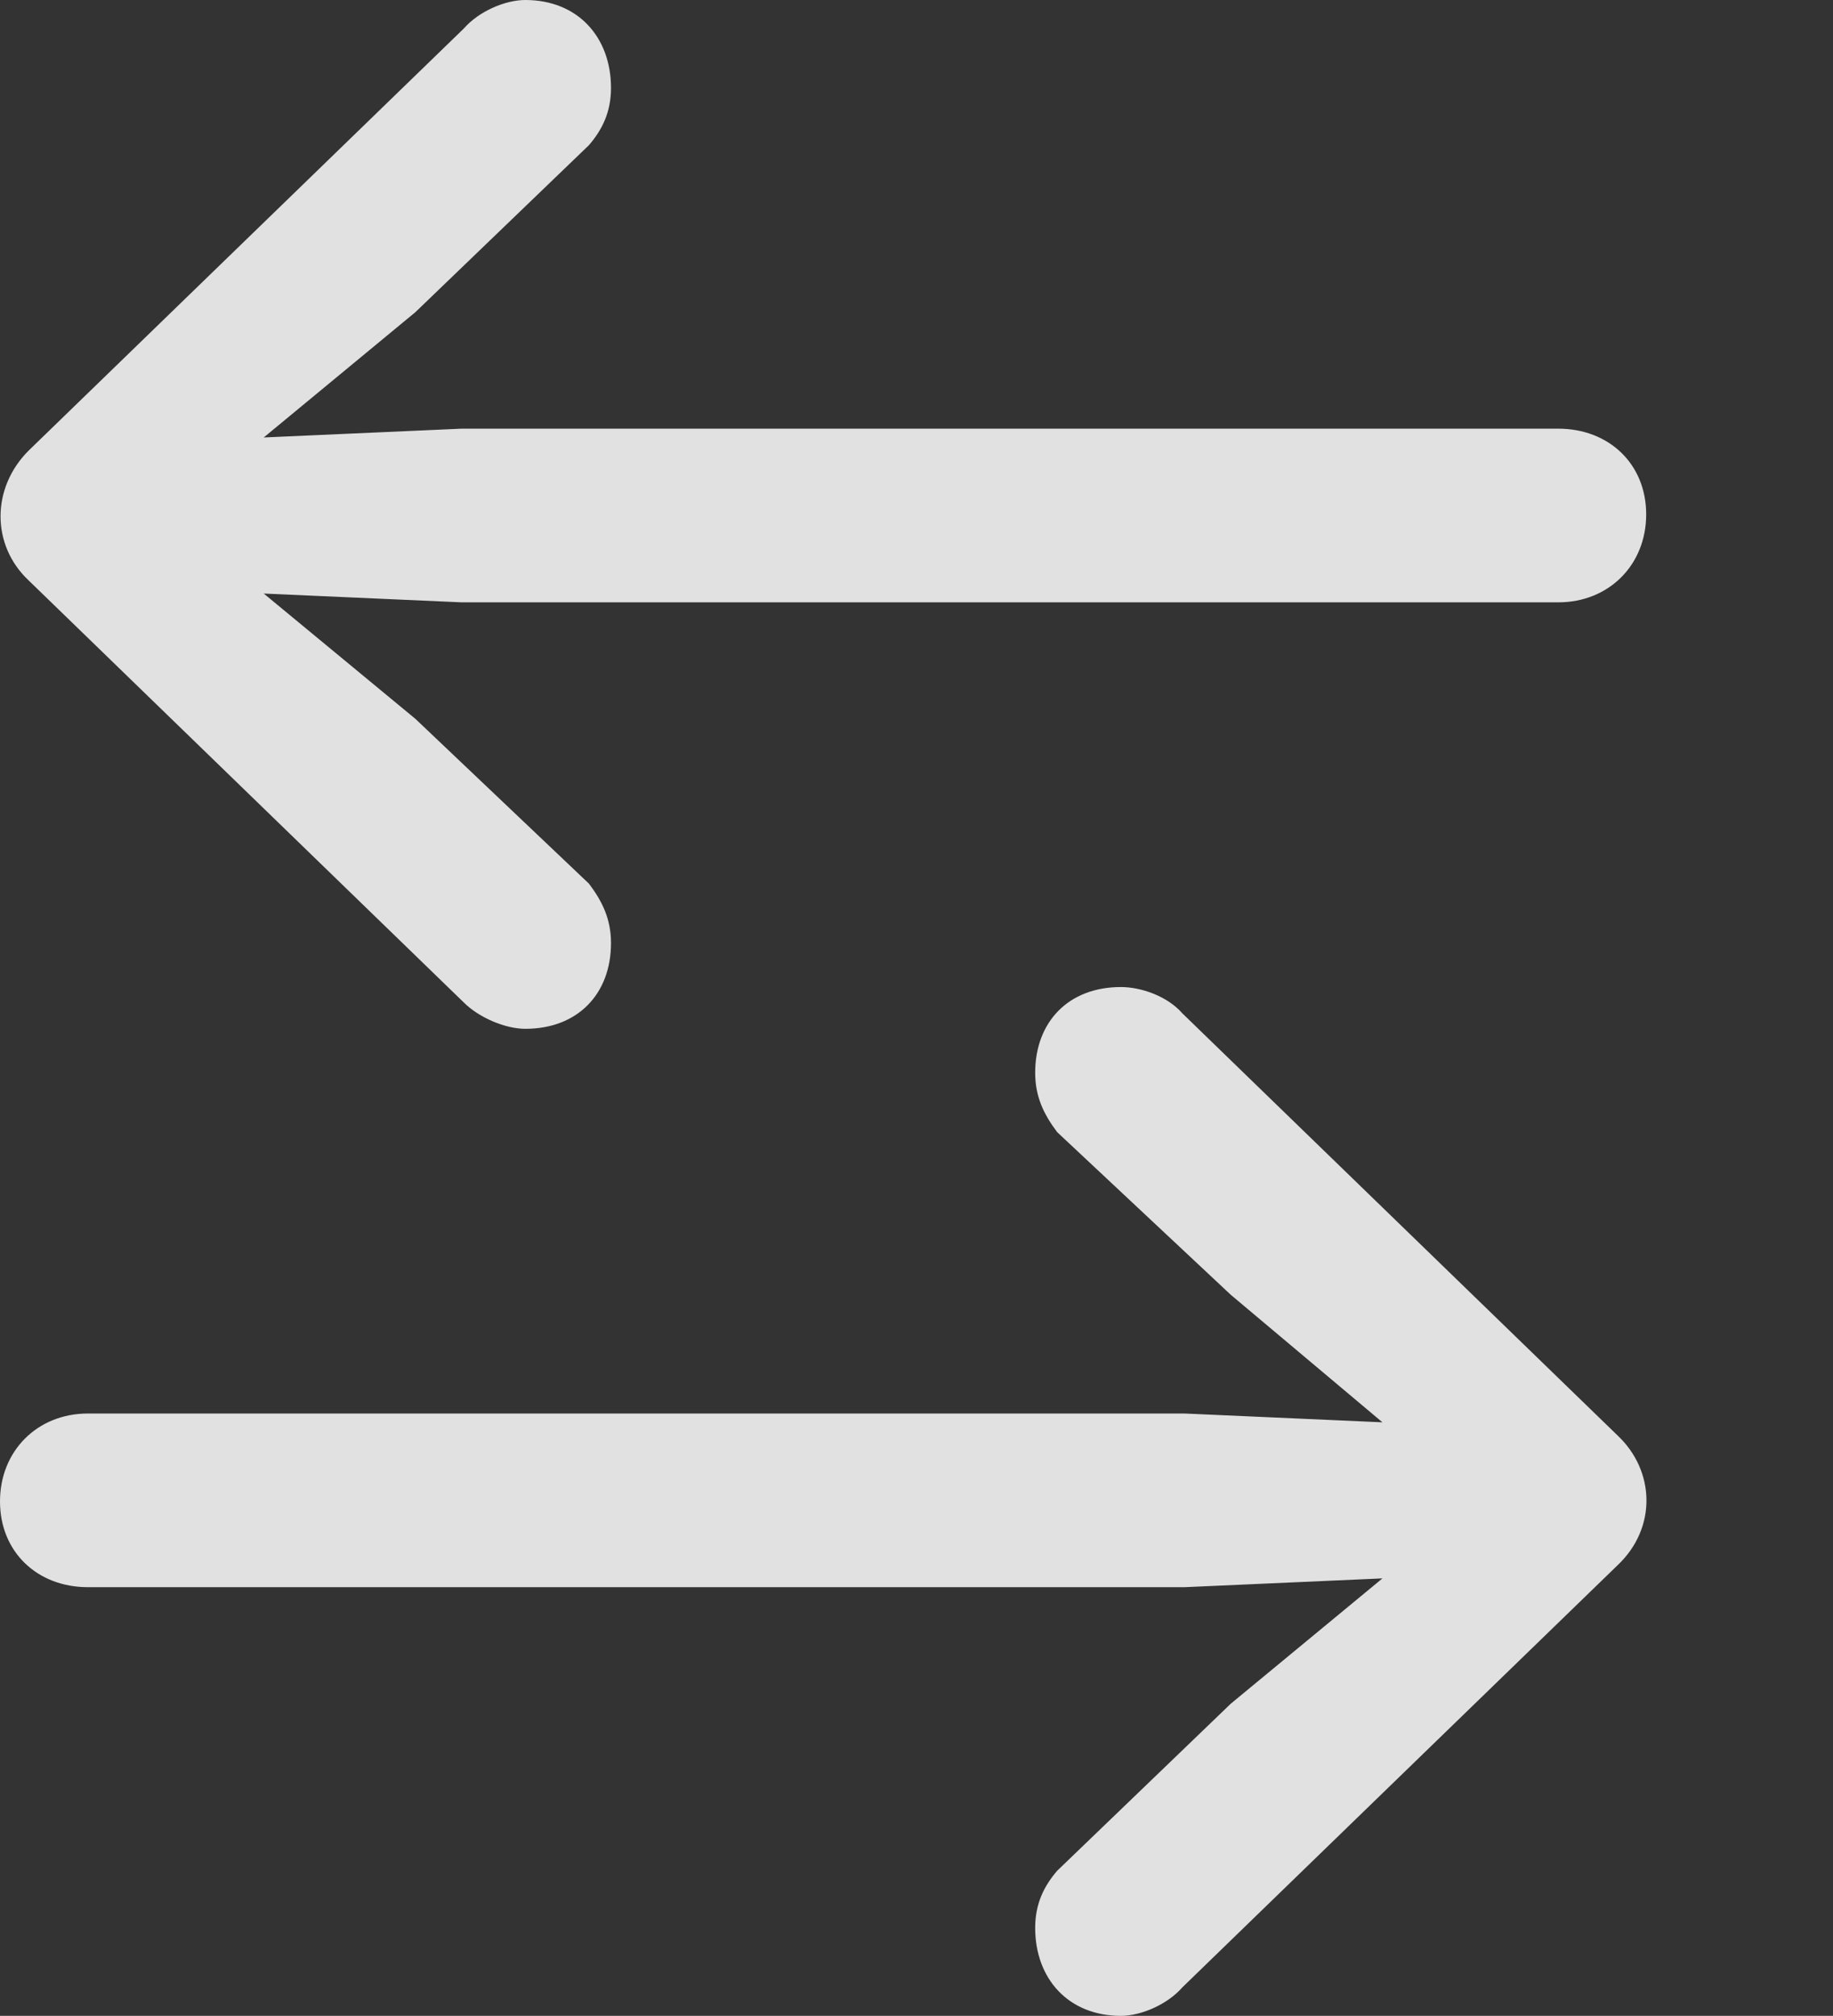 <?xml version="1.0" encoding="UTF-8"?>
<!--Generator: Apple Native CoreSVG 232.5-->
<!DOCTYPE svg
PUBLIC "-//W3C//DTD SVG 1.1//EN"
       "http://www.w3.org/Graphics/SVG/1.1/DTD/svg11.dtd">
<svg version="1.1" xmlns="http://www.w3.org/2000/svg" xmlns:xlink="http://www.w3.org/1999/xlink" width="0.834" height="0.917">
 <rect width="100%" height="100%" fill="#333333" stroke="none"/>
 <g>
  <rect height="0.917" opacity="0" width="0.834" x="0" y="0"/>
  <path d="M0.736 0.712C0.754 0.695 0.753 0.669 0.736 0.653L0.538 0.461C0.531 0.453 0.519 0.449 0.51 0.449C0.486 0.449 0.471 0.465 0.471 0.488C0.471 0.499 0.475 0.507 0.481 0.515L0.56 0.589L0.629 0.647L0.539 0.643L0.04 0.643C0.017 0.643 0 0.66 0 0.683C0 0.706 0.017 0.722 0.04 0.722L0.539 0.722L0.629 0.718L0.56 0.775L0.481 0.851C0.475 0.858 0.471 0.866 0.471 0.877C0.471 0.9 0.486 0.917 0.51 0.917C0.519 0.917 0.531 0.912 0.538 0.904Z" fill="#fff" fill-opacity="0.85"/>
  <path d="M0.013 0.205C-0.004 0.222-0.004 0.248 0.013 0.264L0.211 0.456C0.218 0.463 0.23 0.468 0.239 0.468C0.263 0.468 0.278 0.452 0.278 0.429C0.278 0.418 0.274 0.41 0.268 0.402L0.189 0.327L0.12 0.27L0.21 0.274L0.709 0.274C0.732 0.274 0.749 0.257 0.749 0.234C0.749 0.211 0.732 0.195 0.709 0.195L0.21 0.195L0.12 0.199L0.189 0.142L0.268 0.066C0.274 0.059 0.278 0.051 0.278 0.04C0.278 0.017 0.263 0 0.239 0C0.23 0 0.218 0.005 0.211 0.013Z" fill="#fff" fill-opacity="0.85"/>
 </g>
</svg>
